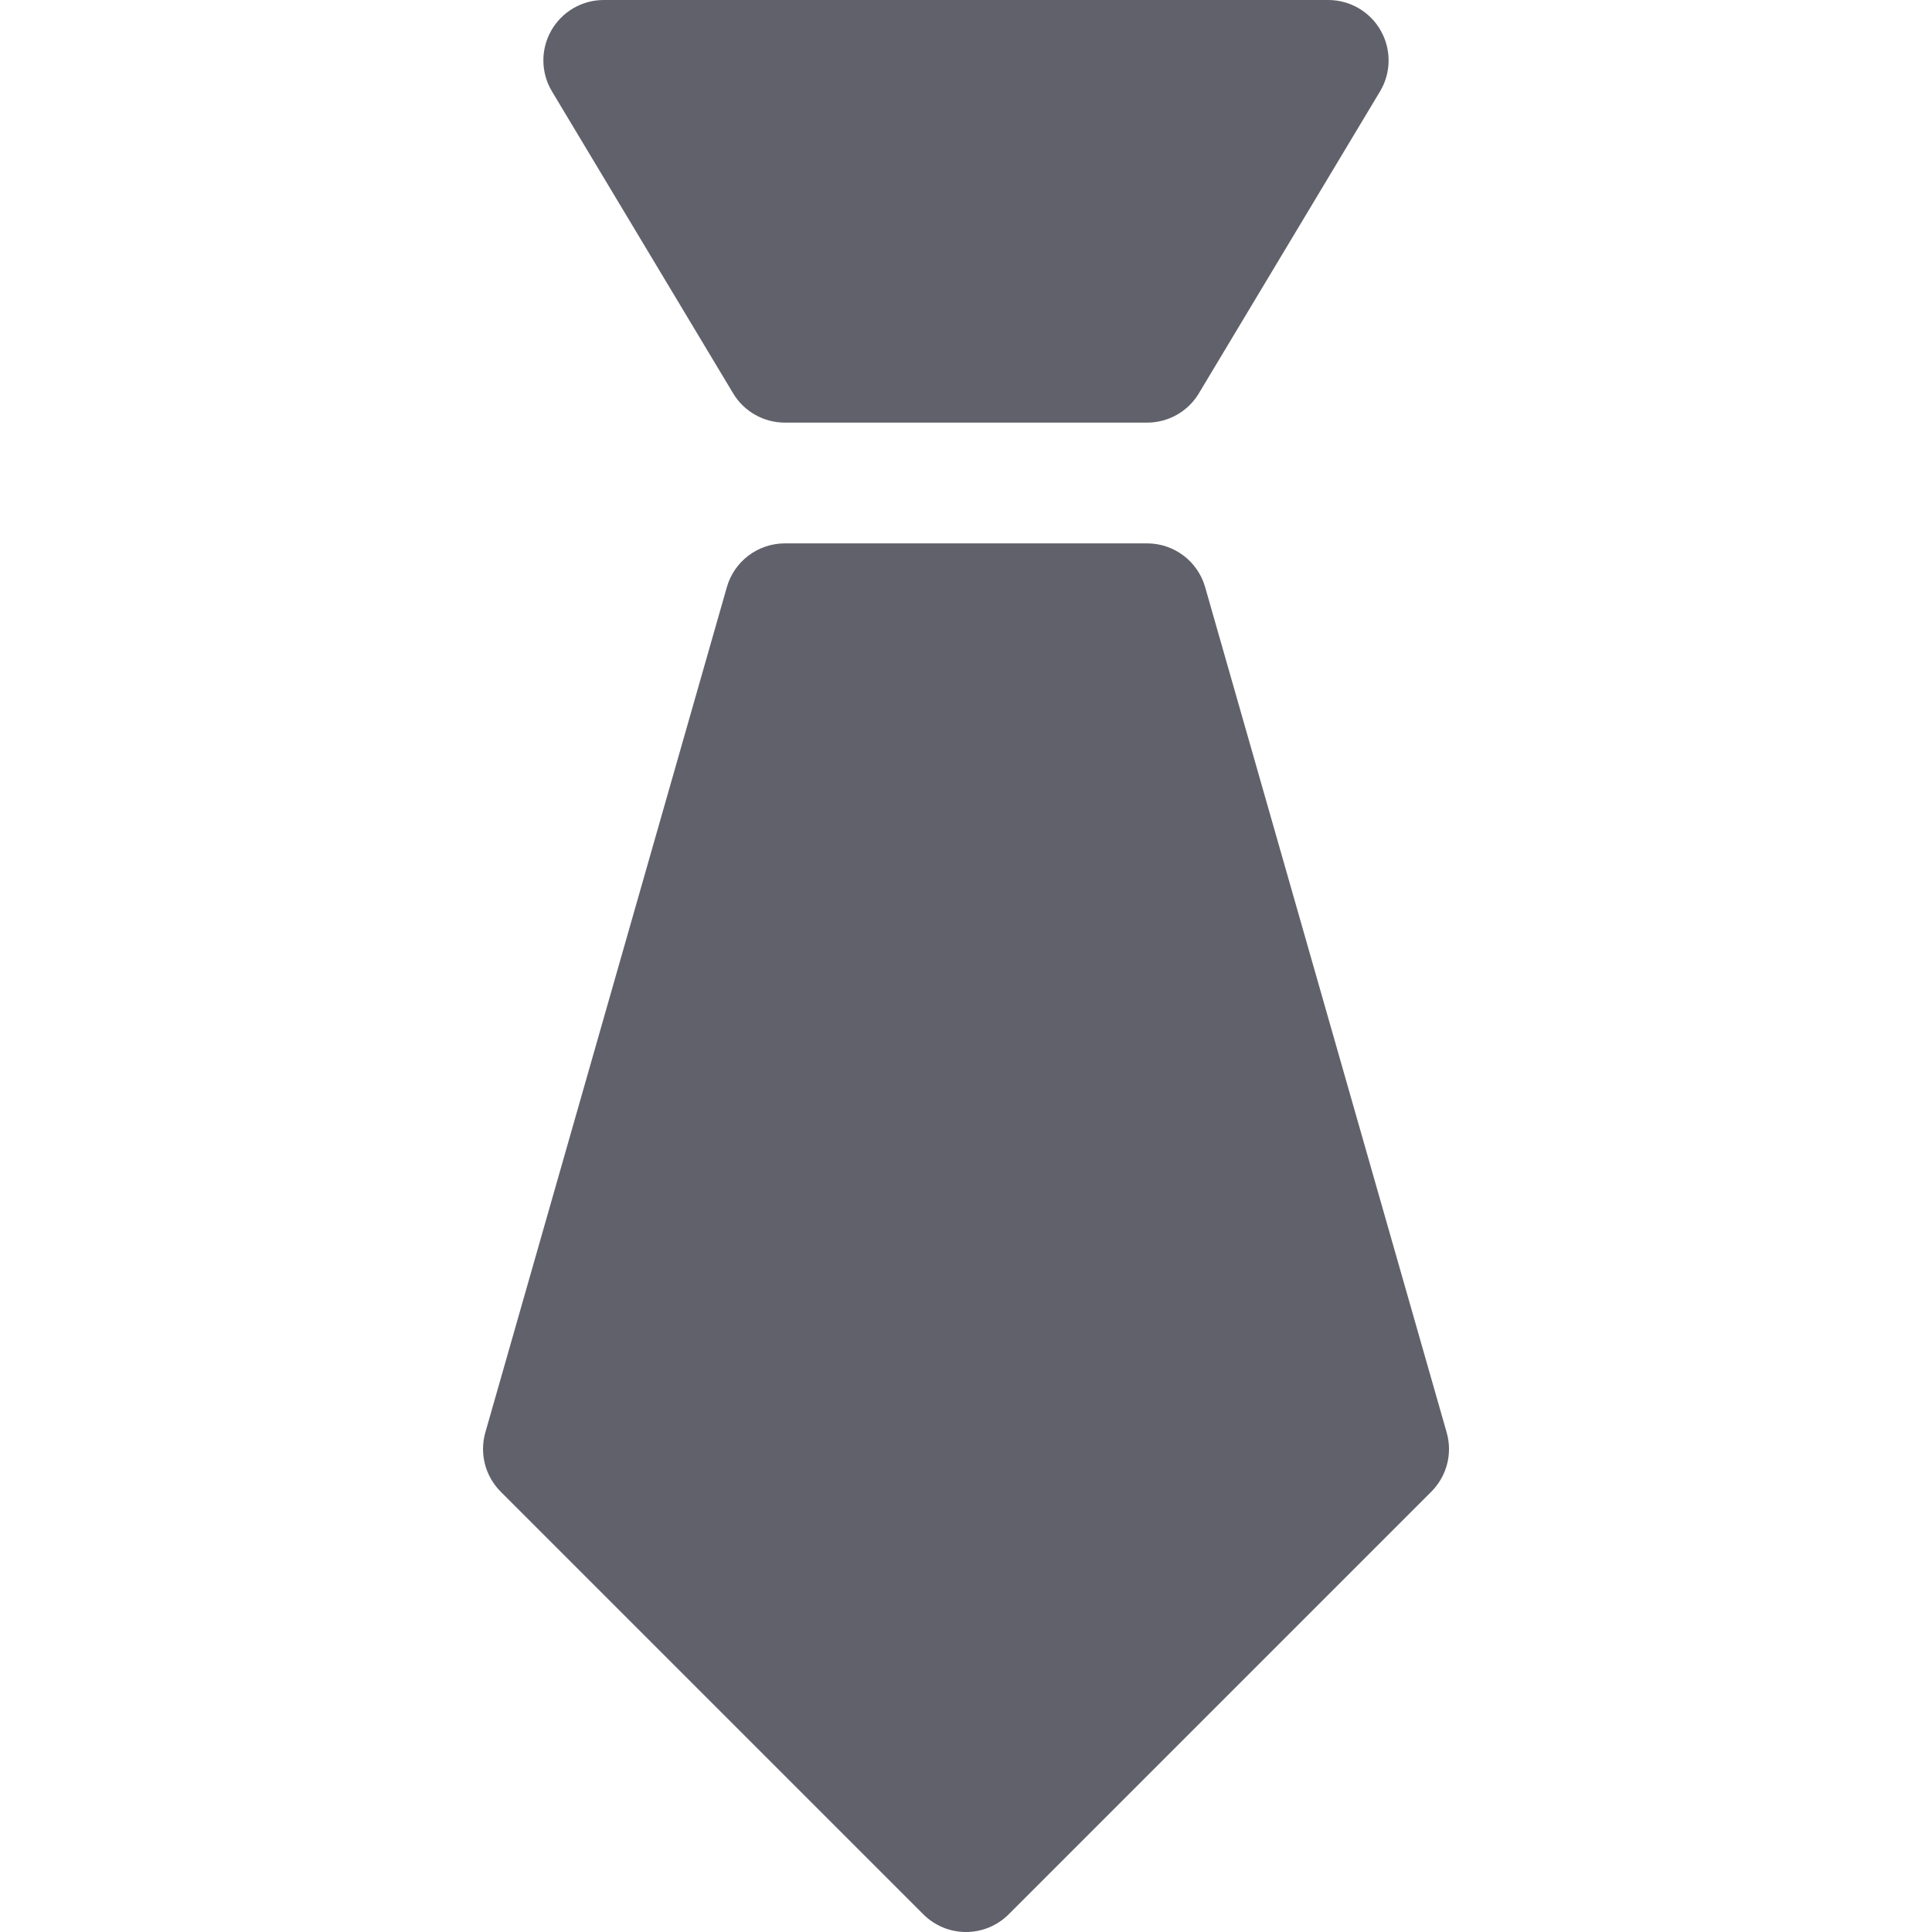 <svg xmlns="http://www.w3.org/2000/svg" height="32" width="32" viewBox="0 0 32 32"><title>tie 01 5</title><g fill="#61616b" class="nc-icon-wrapper"><path data-color="color-2" fill="#61616b" d="M12.143,6.515C12.323,6.816,12.649,7,13,7h6c0.351,0,0.677-0.184,0.857-0.485l3-5 c0.186-0.309,0.19-0.694,0.013-1.007C22.693,0.194,22.36,0,22,0H10C9.64,0,9.307,0.194,9.13,0.507 C8.952,0.821,8.957,1.206,9.143,1.515L12.143,6.515z"></path> <path fill="#61616b" d="M23.961,23.725l-4-14C19.839,9.296,19.446,9,19,9h-6c-0.446,0-0.839,0.296-0.961,0.725l-4,14 c-0.1,0.35-0.002,0.725,0.254,0.982l7,7C15.488,31.902,15.744,32,16,32s0.512-0.098,0.707-0.293l7-7 C23.964,24.45,24.062,24.075,23.961,23.725z"></path></g></svg>
